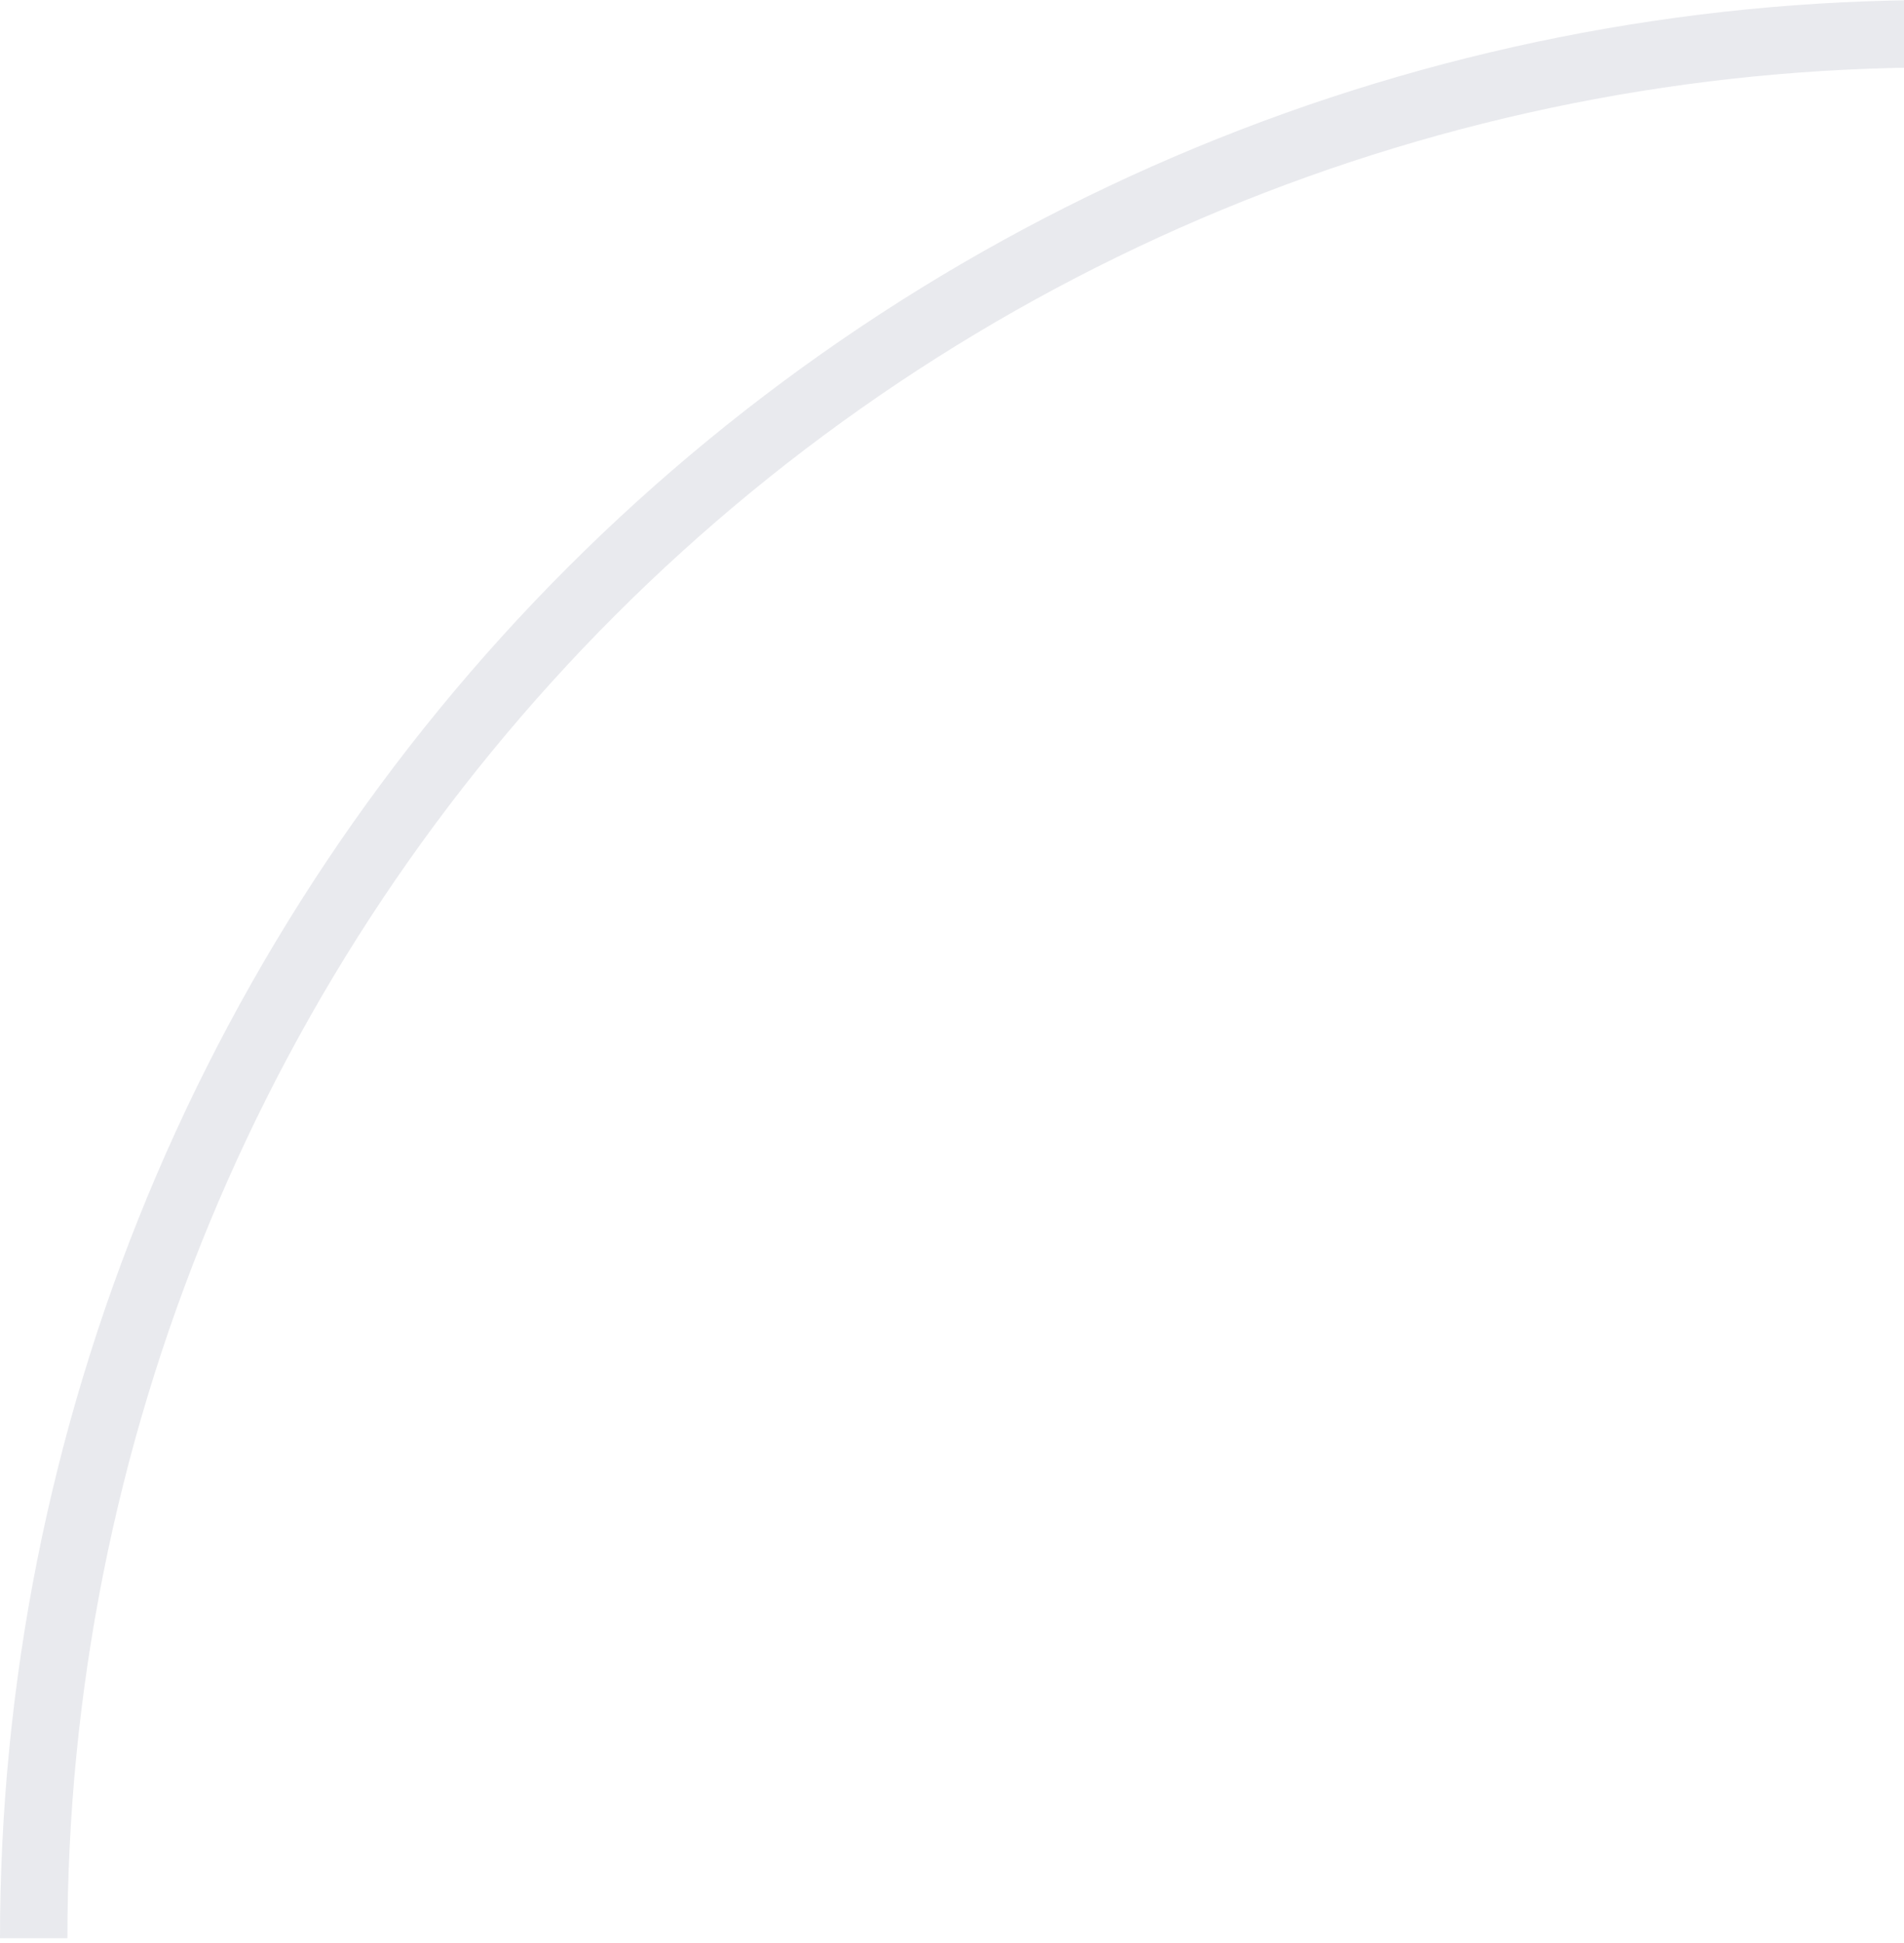 <svg width="200" height="204" viewBox="0 0 200 204" fill="none" xmlns="http://www.w3.org/2000/svg">
<path d="M203.5 0C176.776 -3.18681e-07 150.314 5.264 125.624 15.491C100.934 25.717 78.501 40.707 59.604 59.604C40.707 78.501 25.717 100.934 15.491 125.624C5.264 150.314 -4.03521e-06 176.776 0 203.5H7.082C7.082 177.706 12.162 152.165 22.033 128.334C31.904 104.503 46.372 82.85 64.611 64.611C82.85 46.372 104.503 31.904 128.334 22.033C152.165 12.162 177.706 7.082 203.5 7.082V0Z" fill="#1F2A53" fill-opacity="0.1"/>
</svg>
